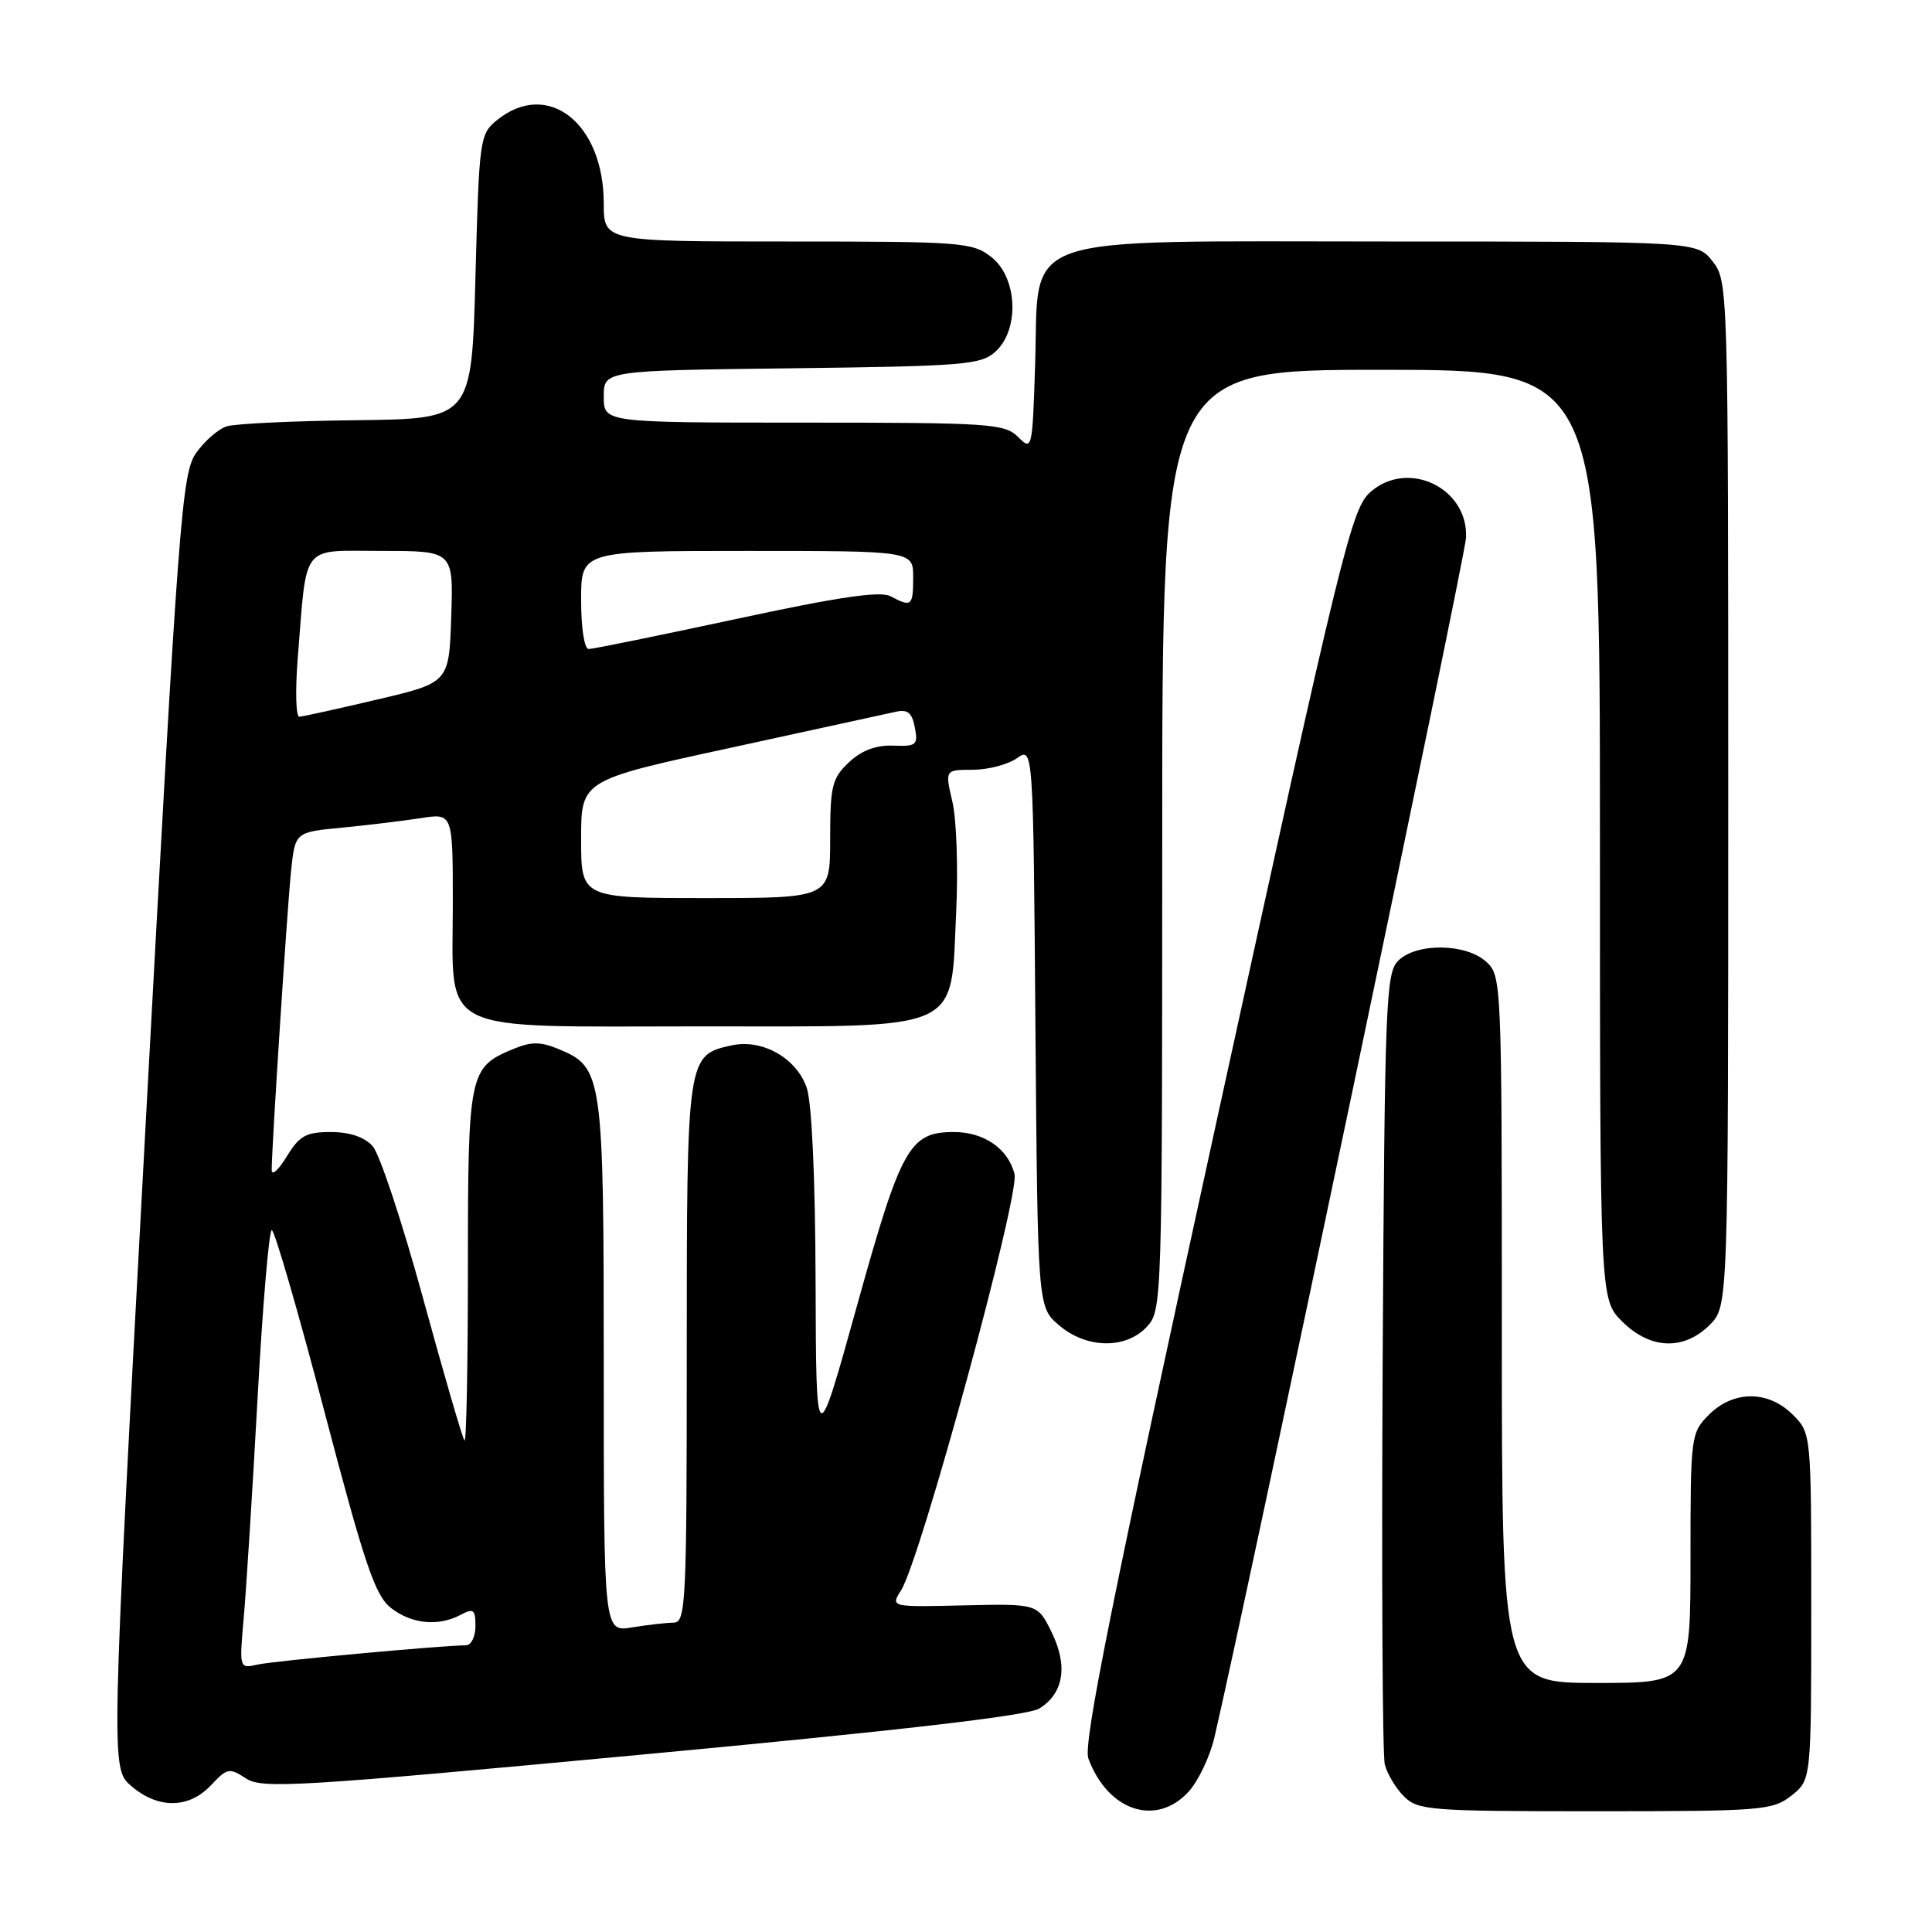 <?xml version="1.0" encoding="UTF-8" standalone="no"?>
<!DOCTYPE svg PUBLIC "-//W3C//DTD SVG 1.1//EN" "http://www.w3.org/Graphics/SVG/1.1/DTD/svg11.dtd" >
<svg xmlns="http://www.w3.org/2000/svg" xmlns:xlink="http://www.w3.org/1999/xlink" version="1.1" viewBox="0 0 256 256">
 <g >
 <path fill="currentColor"
d=" M 157.46 237.45 C 158.76 236.04 160.32 232.78 160.92 230.20 C 165.28 211.49 194.15 73.83 194.26 71.23 C 194.54 64.66 186.60 60.84 181.63 65.16 C 179.08 67.37 177.91 72.15 161.11 149.00 C 147.36 211.89 143.50 231.07 144.21 233.00 C 146.78 239.95 153.15 242.09 157.46 237.45 Z  M 237.37 237.93 C 240.00 235.85 240.00 235.85 240.00 212.88 C 240.00 189.91 240.00 189.91 237.55 187.45 C 234.30 184.21 229.70 184.21 226.45 187.45 C 224.05 189.86 224.00 190.22 224.00 206.45 C 224.00 223.00 224.00 223.00 211.50 223.00 C 199.00 223.00 199.00 223.00 199.00 176.15 C 199.00 129.98 198.97 129.28 196.92 127.43 C 194.22 124.98 187.66 124.91 185.26 127.31 C 183.63 128.94 183.48 132.92 183.21 180.29 C 183.06 208.45 183.18 232.52 183.49 233.78 C 183.80 235.03 184.94 236.94 186.03 238.03 C 187.88 239.88 189.43 240.00 211.37 240.00 C 233.49 240.00 234.87 239.89 237.37 237.93 Z  M 27.95 236.56 C 30.09 234.27 30.40 234.21 32.59 235.65 C 34.73 237.05 39.35 236.77 85.22 232.48 C 119.52 229.27 136.21 227.33 137.73 226.38 C 140.95 224.36 141.53 220.74 139.35 216.29 C 137.50 212.50 137.50 212.50 127.74 212.72 C 117.99 212.95 117.99 212.95 119.40 210.72 C 121.99 206.62 135.13 158.39 134.43 155.56 C 133.58 152.21 130.40 150.00 126.39 150.00 C 120.51 150.00 119.40 152.00 113.56 173.00 C 108.14 192.50 108.14 192.50 108.07 169.90 C 108.03 156.13 107.57 146.06 106.89 144.12 C 105.52 140.17 100.98 137.63 96.93 138.52 C 91.03 139.81 91.00 139.99 91.00 179.22 C 91.00 212.63 90.88 215.00 89.25 215.01 C 88.29 215.02 85.81 215.30 83.75 215.64 C 80.00 216.26 80.00 216.26 80.00 181.08 C 80.00 142.41 79.86 141.43 74.05 139.02 C 71.60 138.00 70.40 138.00 67.96 139.02 C 62.16 141.42 62.00 142.20 62.00 167.89 C 62.00 180.78 61.80 191.13 61.55 190.88 C 61.30 190.63 58.83 182.17 56.07 172.07 C 53.31 161.98 50.30 152.88 49.37 151.86 C 48.29 150.66 46.32 150.00 43.83 150.00 C 40.55 150.00 39.67 150.49 37.99 153.25 C 36.90 155.04 36.01 155.84 36.00 155.03 C 36.00 152.08 38.05 120.36 38.57 115.38 C 39.11 110.26 39.11 110.26 45.31 109.67 C 48.71 109.34 53.41 108.77 55.75 108.41 C 60.00 107.74 60.00 107.74 60.00 119.68 C 60.00 137.31 57.37 136.00 92.86 136.00 C 128.04 136.00 125.93 136.95 126.70 120.82 C 126.97 115.15 126.75 108.59 126.20 106.25 C 125.21 102.00 125.21 102.00 128.88 102.00 C 130.90 102.00 133.53 101.31 134.73 100.48 C 136.91 98.95 136.91 98.95 137.20 136.06 C 137.50 173.18 137.50 173.18 140.31 175.59 C 143.94 178.71 149.16 178.81 151.96 175.81 C 153.97 173.66 154.00 172.64 154.00 111.31 C 154.00 49.00 154.00 49.00 183.00 49.00 C 212.00 49.00 212.00 49.00 212.00 110.58 C 212.00 172.15 212.00 172.15 214.92 175.08 C 218.65 178.81 223.10 178.99 226.55 175.55 C 229.00 173.09 229.00 173.09 229.00 105.18 C 229.00 37.99 228.98 37.24 226.93 34.63 C 224.85 32.00 224.85 32.00 183.98 32.00 C 133.86 32.00 137.72 30.66 137.16 48.30 C 136.80 59.58 136.76 59.76 134.90 57.90 C 133.13 56.13 131.18 56.00 106.50 56.00 C 80.00 56.00 80.00 56.00 80.00 52.55 C 80.00 49.10 80.00 49.10 104.90 48.80 C 127.74 48.52 129.97 48.34 131.90 46.60 C 135.12 43.67 134.83 36.80 131.37 34.07 C 128.86 32.10 127.50 32.00 104.37 32.00 C 80.00 32.00 80.00 32.00 80.00 26.95 C 80.00 16.29 72.57 10.49 65.86 15.91 C 63.57 17.76 63.49 18.35 63.00 36.66 C 62.50 55.50 62.50 55.50 47.27 55.68 C 38.89 55.77 31.14 56.14 30.05 56.49 C 28.95 56.83 27.13 58.41 26.01 59.99 C 24.09 62.69 23.69 67.93 19.32 148.59 C 14.68 234.33 14.68 234.33 17.40 236.66 C 20.93 239.71 25.03 239.67 27.95 236.56 Z  M 32.30 214.31 C 32.63 210.56 33.46 197.49 34.13 185.25 C 34.80 173.01 35.65 163.00 36.01 163.00 C 36.38 163.00 39.52 173.82 42.99 187.05 C 48.32 207.33 49.70 211.40 51.79 213.05 C 54.53 215.20 58.10 215.55 61.07 213.96 C 62.74 213.07 63.00 213.27 63.00 215.46 C 63.00 216.86 62.44 218.00 61.75 218.01 C 58.38 218.04 36.20 220.09 34.10 220.57 C 31.71 221.11 31.70 221.10 32.30 214.31 Z  M 77.00 111.19 C 77.00 103.38 77.00 103.38 96.75 99.10 C 107.61 96.74 117.45 94.59 118.62 94.33 C 120.27 93.95 120.84 94.41 121.22 96.39 C 121.67 98.72 121.43 98.92 118.34 98.80 C 116.06 98.72 114.17 99.43 112.49 101.01 C 110.25 103.12 110.00 104.13 110.00 111.17 C 110.00 119.00 110.00 119.00 93.50 119.00 C 77.00 119.00 77.00 119.00 77.00 111.19 Z  M 39.45 87.25 C 40.70 71.75 39.73 73.00 50.58 73.00 C 60.08 73.00 60.08 73.00 59.79 81.73 C 59.50 90.45 59.50 90.45 50.00 92.69 C 44.77 93.92 40.12 94.95 39.66 94.97 C 39.21 94.98 39.11 91.51 39.45 87.25 Z  M 77.00 79.50 C 77.00 73.00 77.00 73.00 99.00 73.00 C 121.00 73.00 121.00 73.00 121.00 76.50 C 121.00 80.31 120.78 80.49 118.01 79.01 C 116.66 78.28 111.13 79.09 97.59 82.01 C 87.38 84.20 78.57 86.00 78.01 86.00 C 77.43 86.00 77.00 83.22 77.00 79.50 Z "/>
</g>
</svg>